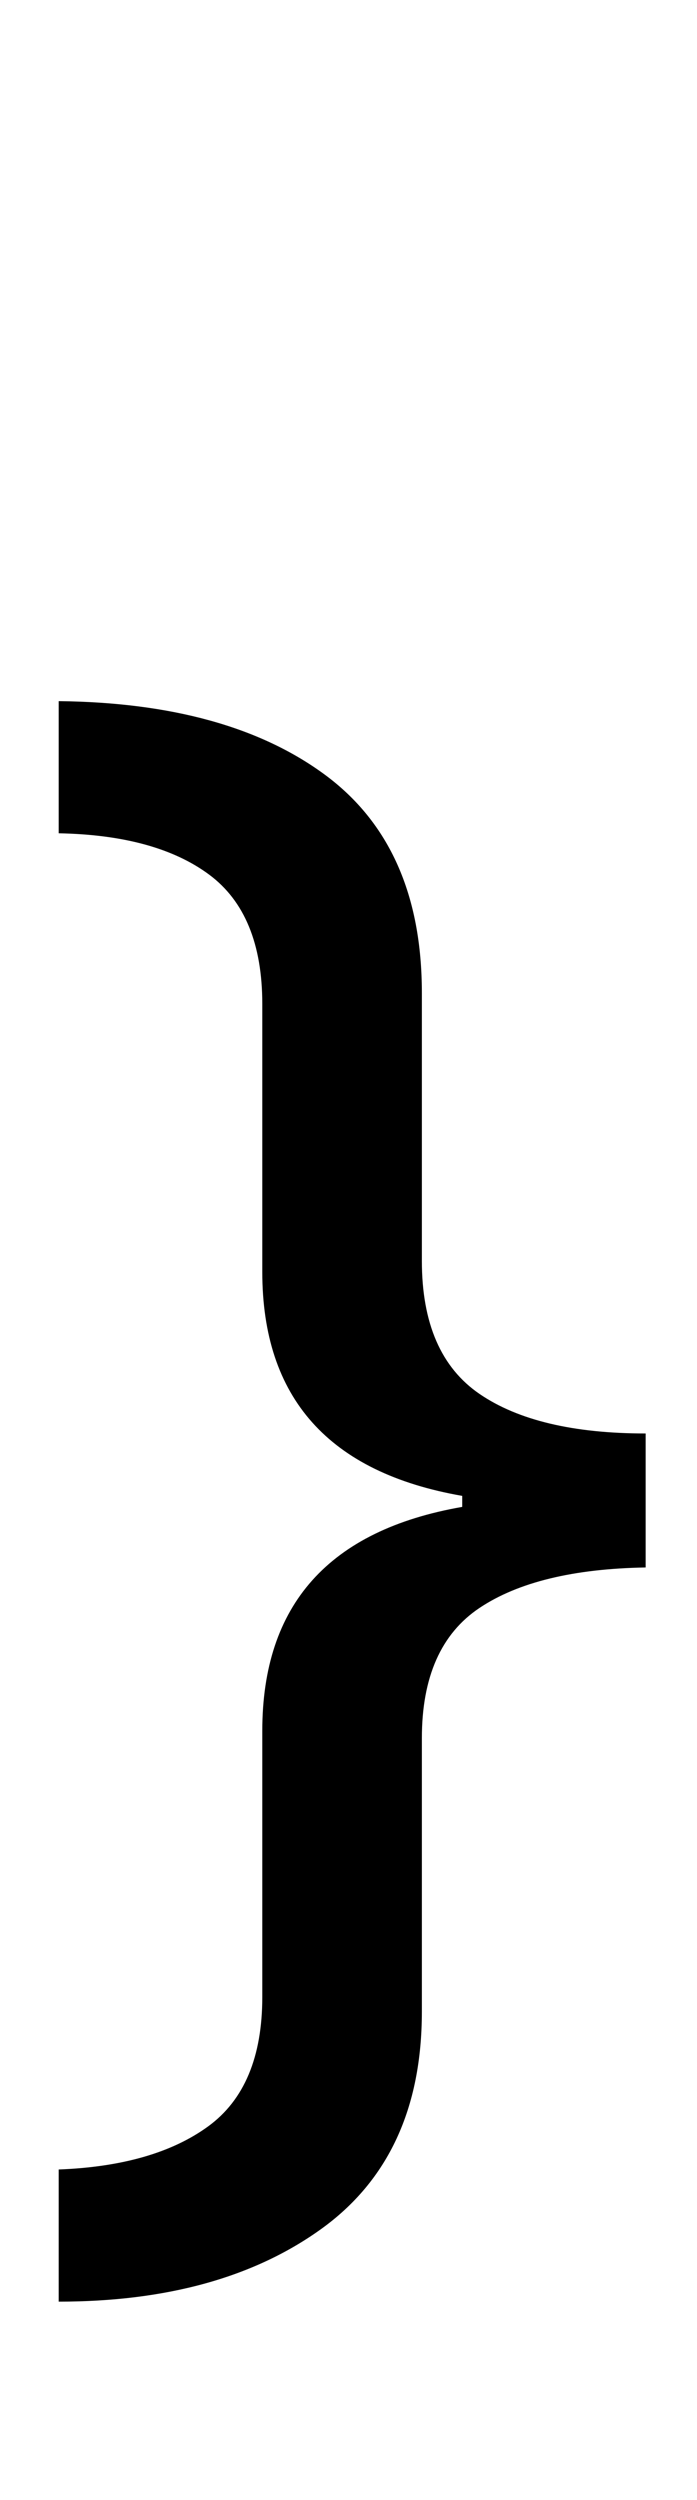 <svg xmlns="http://www.w3.org/2000/svg" viewBox="0 -320 380 1362"><path d="M32,862Q84,860,113.5,838.5Q143,817,143,768V623Q143,520,252,501V495Q143,476,143,373V227Q143,178,114.0,156.5Q85,135,32,134V62Q124,63,177.0,102.0Q230,141,230,221V367Q230,418,261.5,439.5Q293,461,352,461V534Q293,535,261.5,556.0Q230,577,230,627V776Q230,855,175.0,894.5Q120,934,32,934Z"/></svg>
